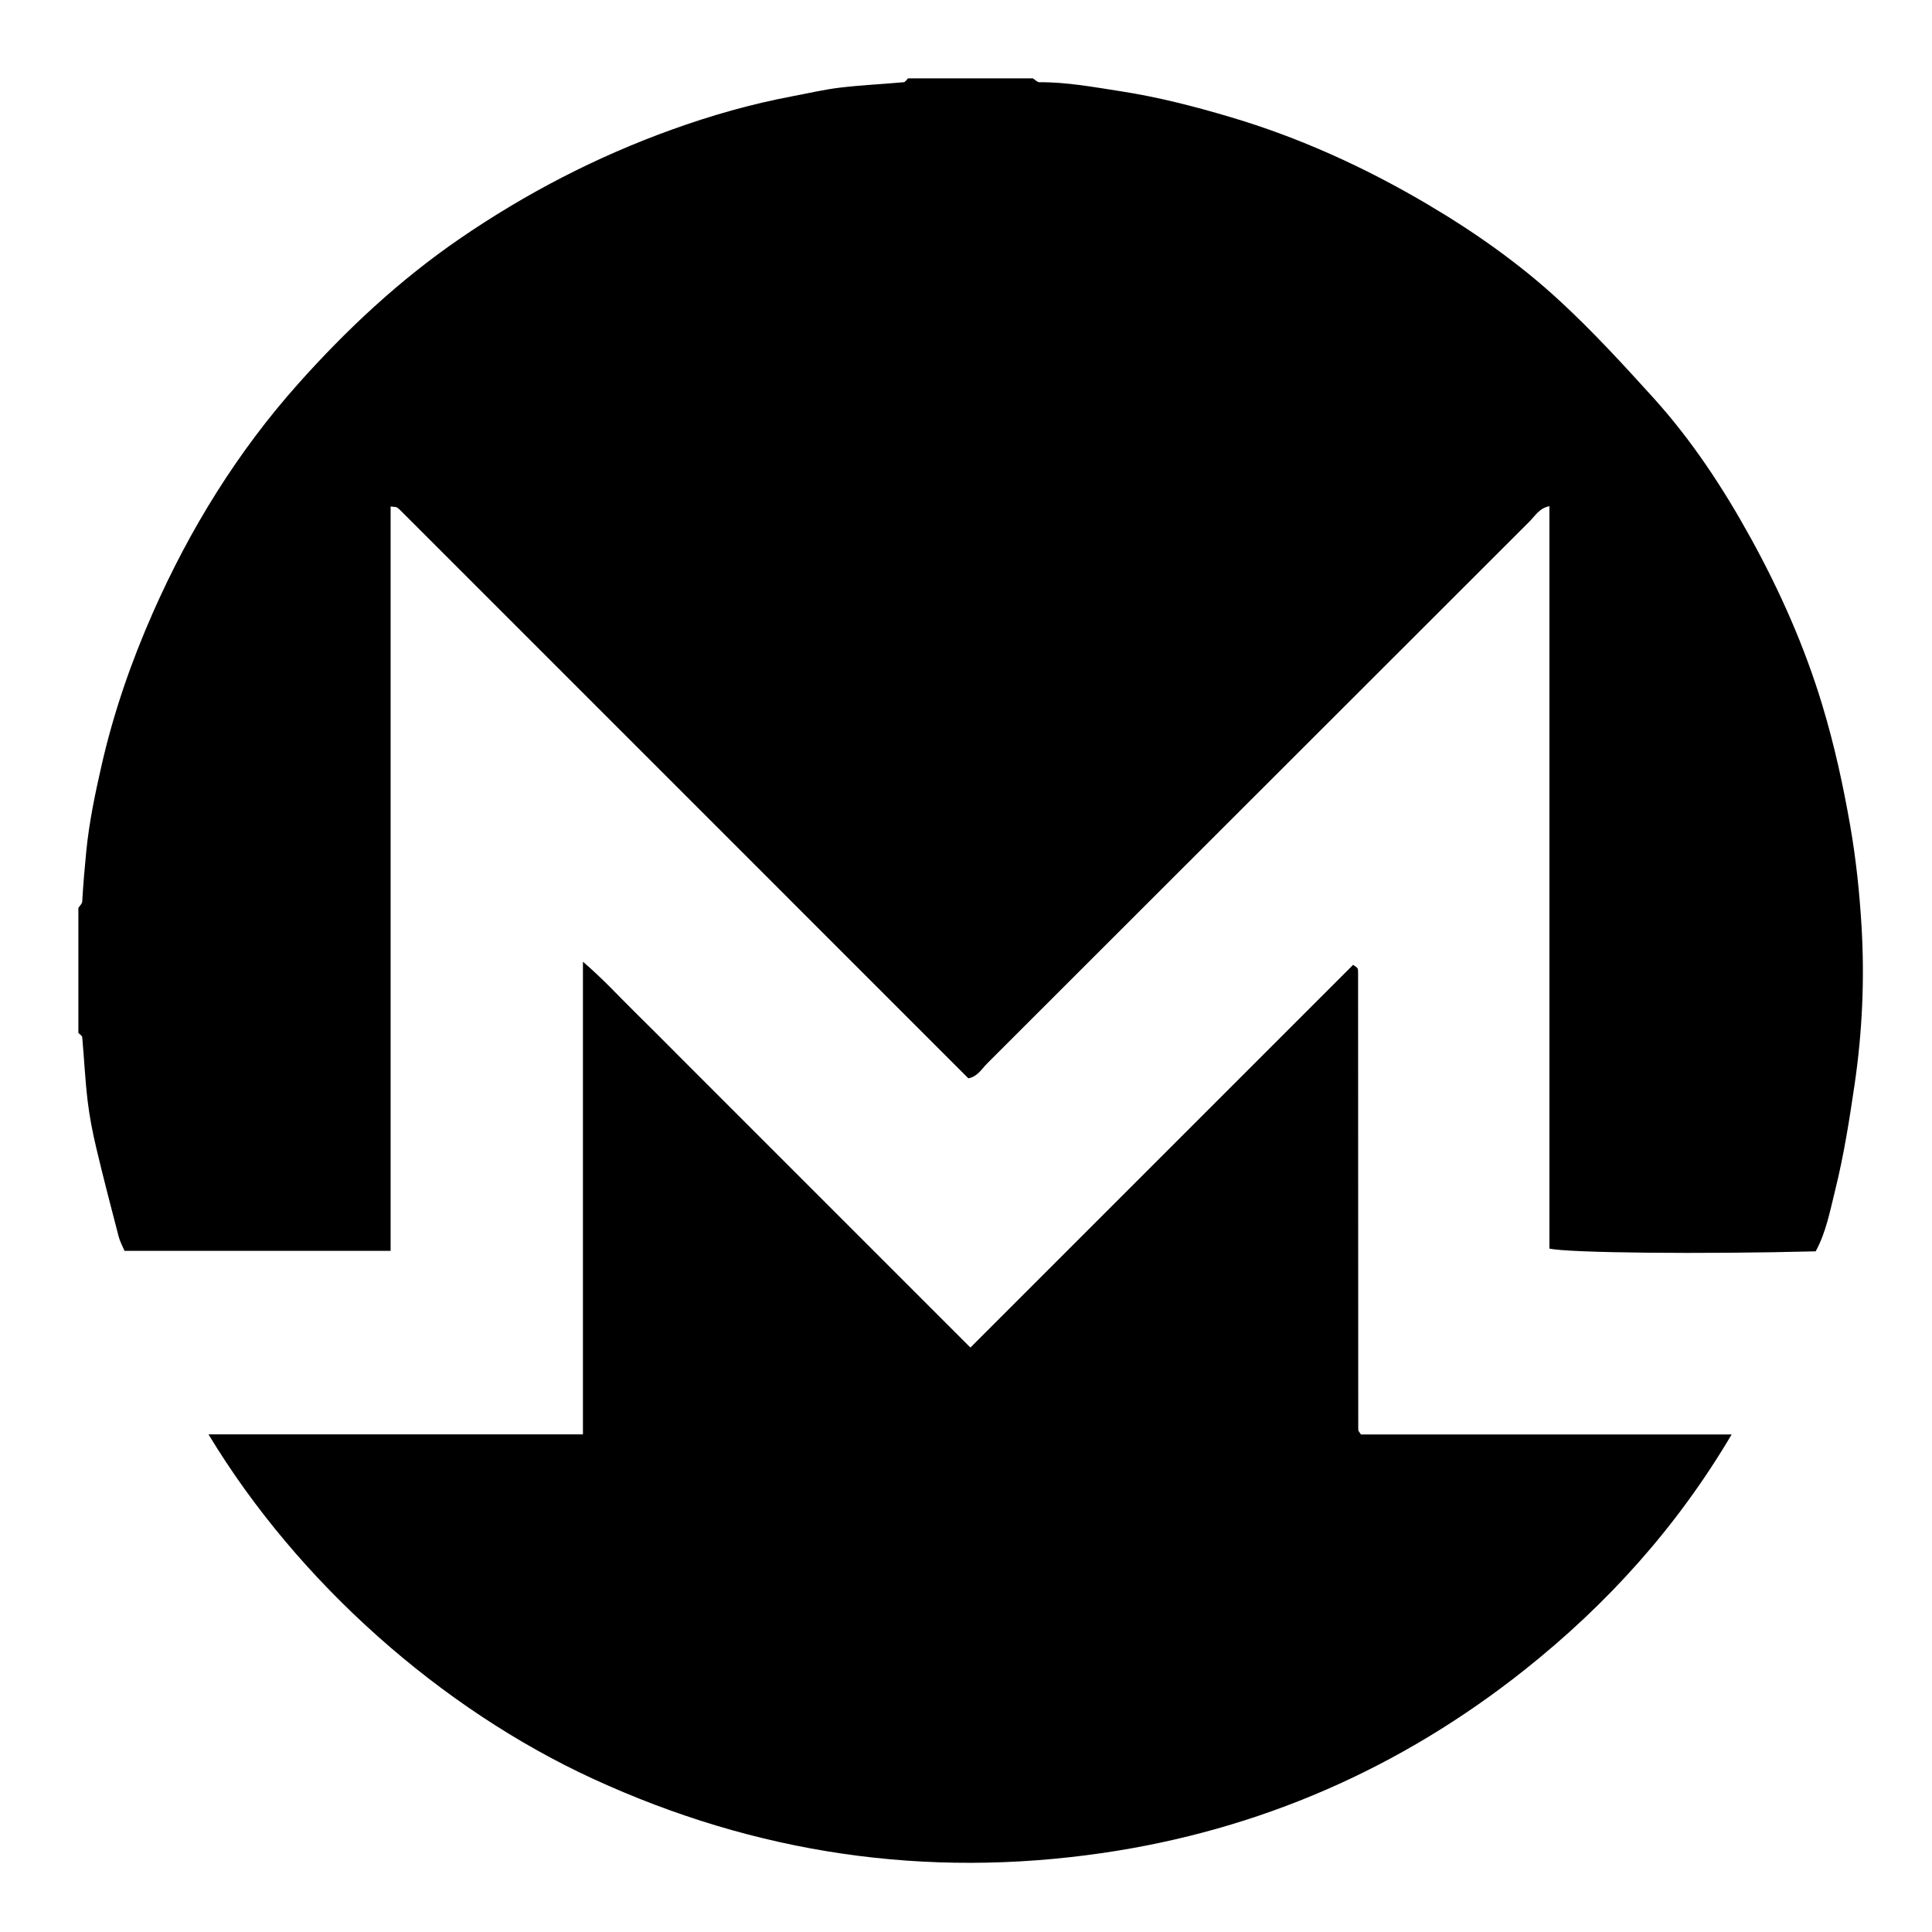 <?xml version="1.0" encoding="iso-8859-1"?>
<!-- Generator: Adobe Illustrator 19.0.0, SVG Export Plug-In . SVG Version: 6.00 Build 0)  -->
<svg version="1.1" id="Layer_1" xmlns="http://www.w3.org/2000/svg" x="0px"
     y="0px"
     viewBox="0 0 500 500" style="enable-background:new 0 0 500 500;" xml:space="preserve">
<path id="XMLID_4_" d="M20.281,267.315c0-10.774,0-21.548,0-32.322c0.348-0.562,0.968-1.108,1.001-1.687
	c0.251-4.359,0.62-8.697,1.051-13.044c0.749-7.558,2.306-14.955,3.972-22.265c3.088-13.549,7.643-26.705,13.265-39.443
	c9.56-21.66,21.909-41.646,37.66-59.298c12.488-13.995,26.178-26.795,41.749-37.481c17.086-11.726,35.3-21.161,54.778-28.193
	c10.26-3.704,20.718-6.686,31.445-8.699c4.064-0.762,8.105-1.722,12.202-2.208c5.47-0.648,10.986-0.903,16.476-1.397
	c0.398-0.036,0.743-0.65,1.113-0.995c10.774,0,21.548,0,32.322,0c0.563,0.348,1.128,1.003,1.689,0.999
	c7.06-0.053,13.941,1.242,20.885,2.309c9.702,1.491,19.14,3.919,28.513,6.699c17.824,5.287,34.617,12.922,50.624,22.336
	c12.321,7.246,24.016,15.448,34.501,25.111c8.585,7.912,16.526,16.562,24.372,25.229c9.977,11.02,18.109,23.409,25.265,36.416
	c7.564,13.749,13.895,28.052,18.444,43.093c3.104,10.266,5.393,20.698,7.236,31.292c1.497,8.605,2.403,17.264,2.918,25.884
	c0.818,13.696,0.209,27.414-1.806,41.094c-1.348,9.151-2.779,18.27-5.003,27.221c-1.34,5.393-2.366,10.981-5.057,15.876
	c-29.104,0.758-64.13,0.425-68.907-0.715c0-63.921,0-127.913,0-192.128c-2.62,0.502-3.684,2.496-5.098,3.908
	c-46.816,46.753-93.589,93.548-140.404,140.301c-1.426,1.425-2.502,3.429-4.876,3.858c-49.008-49.011-97.966-97.971-146.925-146.928
	c-0.271-0.271-0.557-0.532-0.864-0.761c-0.14-0.105-0.343-0.137-0.523-0.173c-0.188-0.038-0.382-0.041-1.21-0.12
	c0,64.175,0,128.293,0,192.635c-23.178,0-45.983,0-68.868,0c-0.524-1.256-1.181-2.423-1.507-3.677
	c-1.985-7.63-3.98-15.259-5.794-22.93c-0.951-4.021-1.756-8.101-2.242-12.2c-0.649-5.473-0.904-10.992-1.399-16.484
	C21.242,268.031,20.627,267.685,20.281,267.315z M153.532,460.38c42.141,19.378,86.046,25.835,131.76,19.183
	c40.635-5.913,77.248-21.937,109.351-47.46c21.153-16.817,39.218-36.671,53.502-60.857c-32.625,0-64.448,0-95.926,0
	c-0.442-0.646-0.578-0.782-0.636-0.946c-0.063-0.177-0.071-0.379-0.071-0.57c-0.015-39.232-0.027-78.465-0.04-117.697
	c0-0.384,0.005-0.772-0.044-1.152c-0.022-0.171-0.148-0.346-0.268-0.483c-0.112-0.128-0.28-0.207-0.975-0.697
	c-16.313,16.308-32.707,32.707-49.104,49.103c-16.552,16.552-33.104,33.104-49.94,49.94c-4.395-4.393-8.449-8.444-12.501-12.495
	c-4.216-4.215-8.432-8.431-12.647-12.647c-4.08-4.08-8.16-8.159-12.239-12.239c-4.08-4.08-8.159-8.16-12.239-12.24
	c-4.216-4.216-8.431-8.432-12.647-12.647c-4.08-4.08-8.159-8.159-12.239-12.239c-4.216-4.216-8.401-8.462-12.657-12.637
	c-4.057-3.981-7.876-8.227-13.109-12.705c0,41.432,0,81.688,0,122.318c-32.589,0-64.634,0-96.905,0
	C77.216,409.74,114.325,442.351,153.532,460.38z"/>
</svg>
